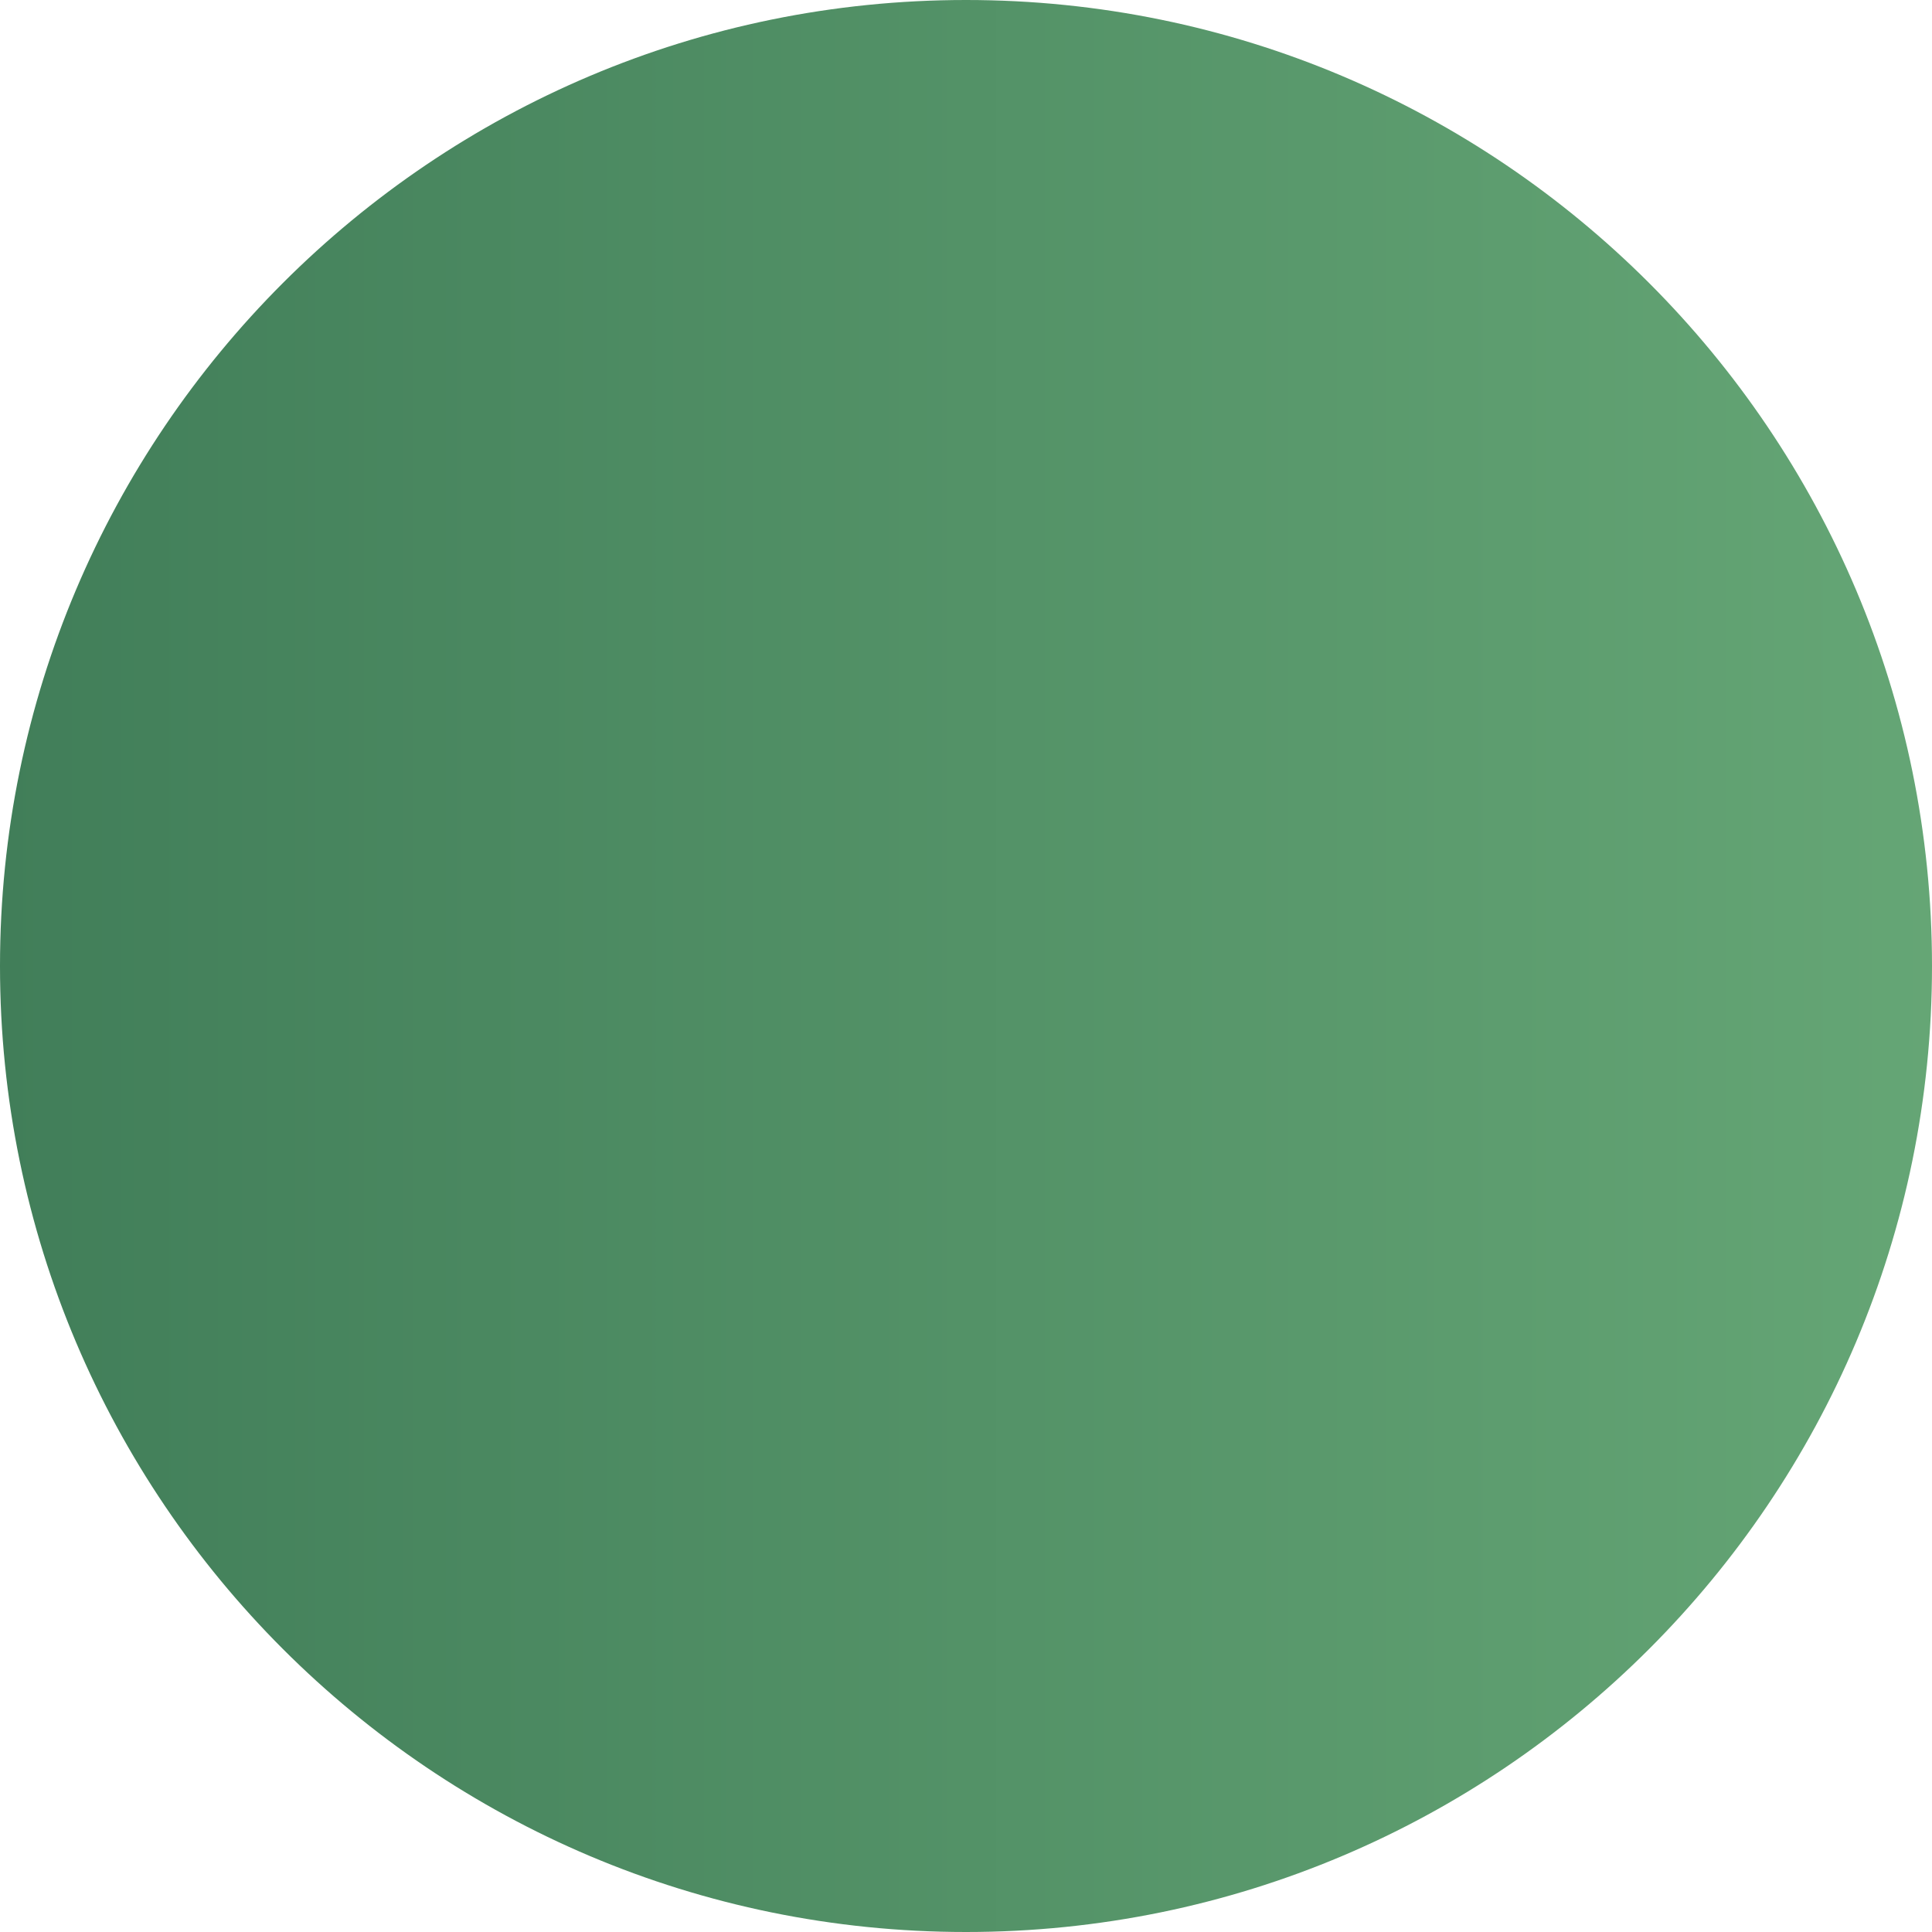 <svg width="16" height="16" viewBox="0 0 16 16" fill="none" xmlns="http://www.w3.org/2000/svg">
<path d="M7 6.5C6.172 6.5 5.5 7.172 5.5 8C5.5 8.828 6.172 9.5 7 9.5V6.5ZM0 8C0 12.418 3.582 16 8 16C12.418 16 16 12.418 16 8C16 3.582 12.418 0 8 0C3.582 0 0 3.582 0 8ZM7 9.5H8V6.5H7V9.5Z" fill="url(#paint0_linear_205_1243)"/>
<defs>
<linearGradient id="paint0_linear_205_1243" x1="0" y1="8.5" x2="16.5" y2="8.5" gradientUnits="userSpaceOnUse">
<stop stop-color="#417E59"/>
<stop offset="1" stop-color="#66A776"/>
</linearGradient>
</defs>
</svg>
